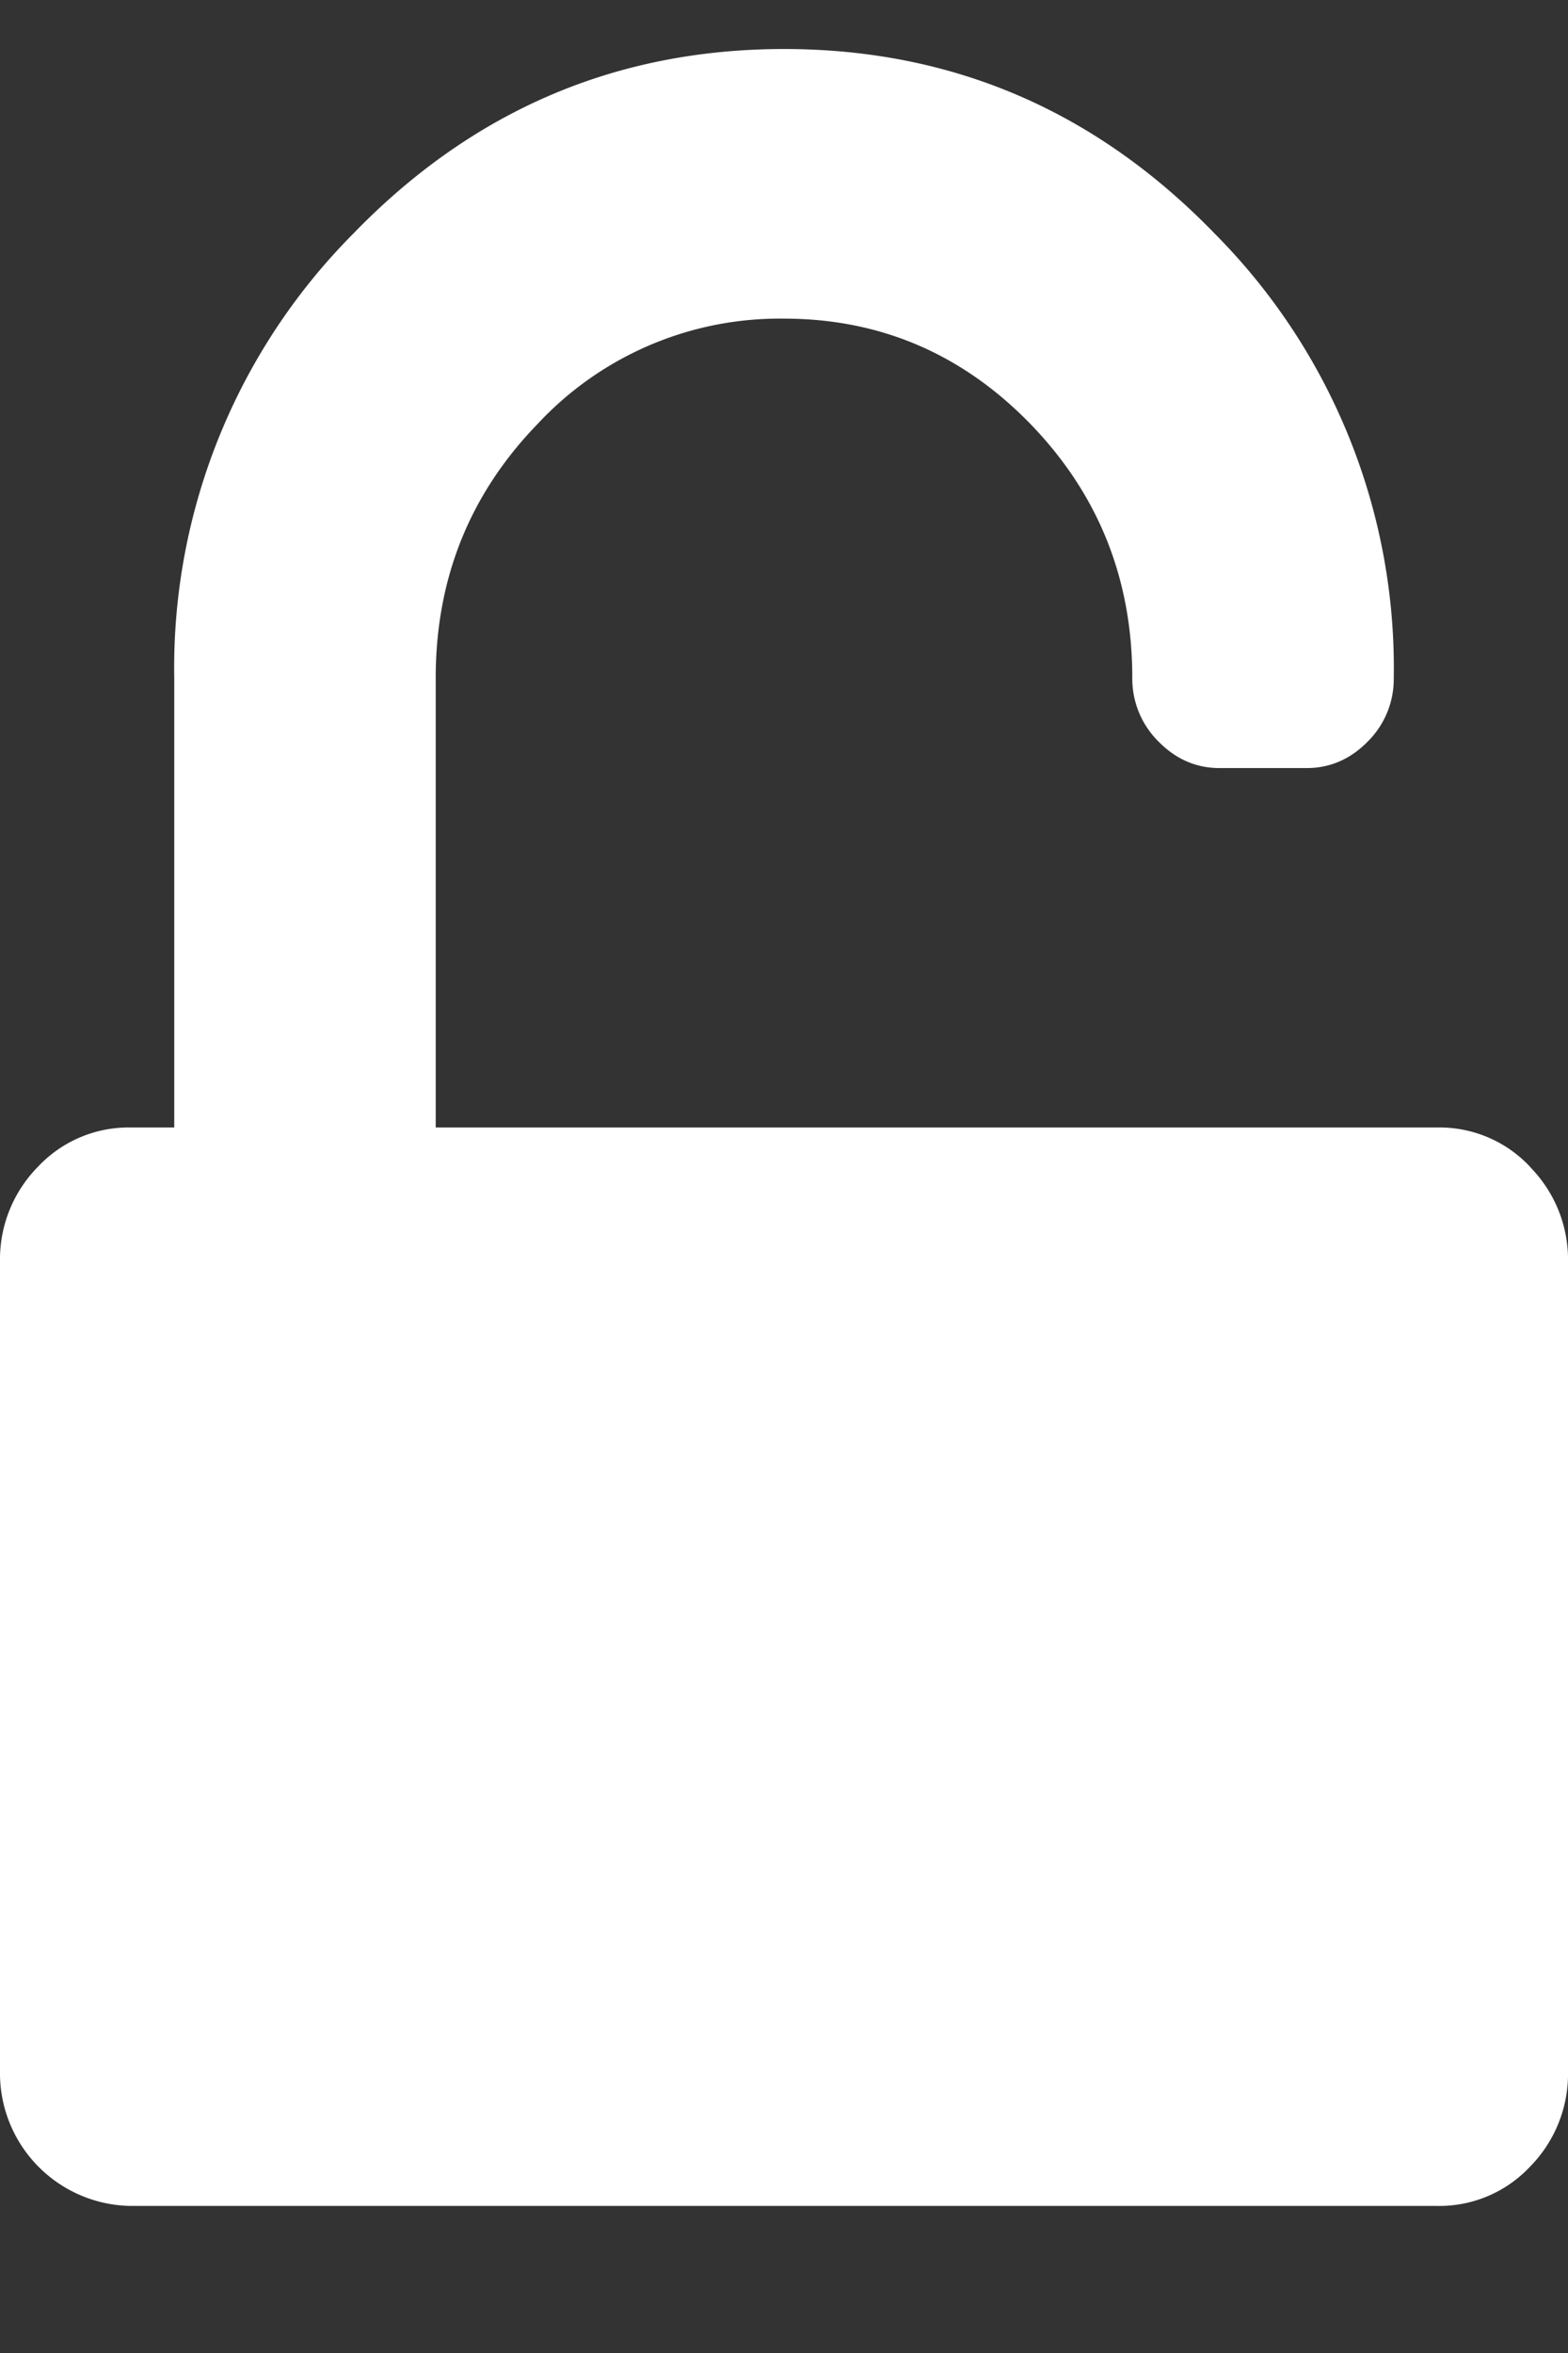 <svg width="8" height="12" fill="none" xmlns="http://www.w3.org/2000/svg"><rect width="100%" height="100%" fill="#333333" stroke="none"/><path fill-rule="evenodd" clip-rule="evenodd" d="M7.806 5.95a.633.633 0 0 0-.473-.2h-5.11V3.458c0-.506.173-.938.52-1.296A1.687 1.687 0 0 1 4 1.625c.49 0 .91.18 1.257.537.347.358.52.79.52 1.296a.45.45 0 0 0 .133.323c.088.09.192.136.312.136h.445c.12 0 .224-.046.312-.136a.448.448 0 0 0 .132-.323 3.14 3.14 0 0 0-.913-2.266C5.59.564 4.857.25 4 .25c-.856 0-1.59.314-2.198.942a3.139 3.139 0 0 0-.913 2.266V5.75H.667a.634.634 0 0 0-.473.2.673.673 0 0 0-.194.487v4.125a.677.677 0 0 0 .667.688h6.666a.634.634 0 0 0 .473-.2.674.674 0 0 0 .194-.488V6.438a.673.673 0 0 0-.194-.487z" fill="#fff"/></svg>